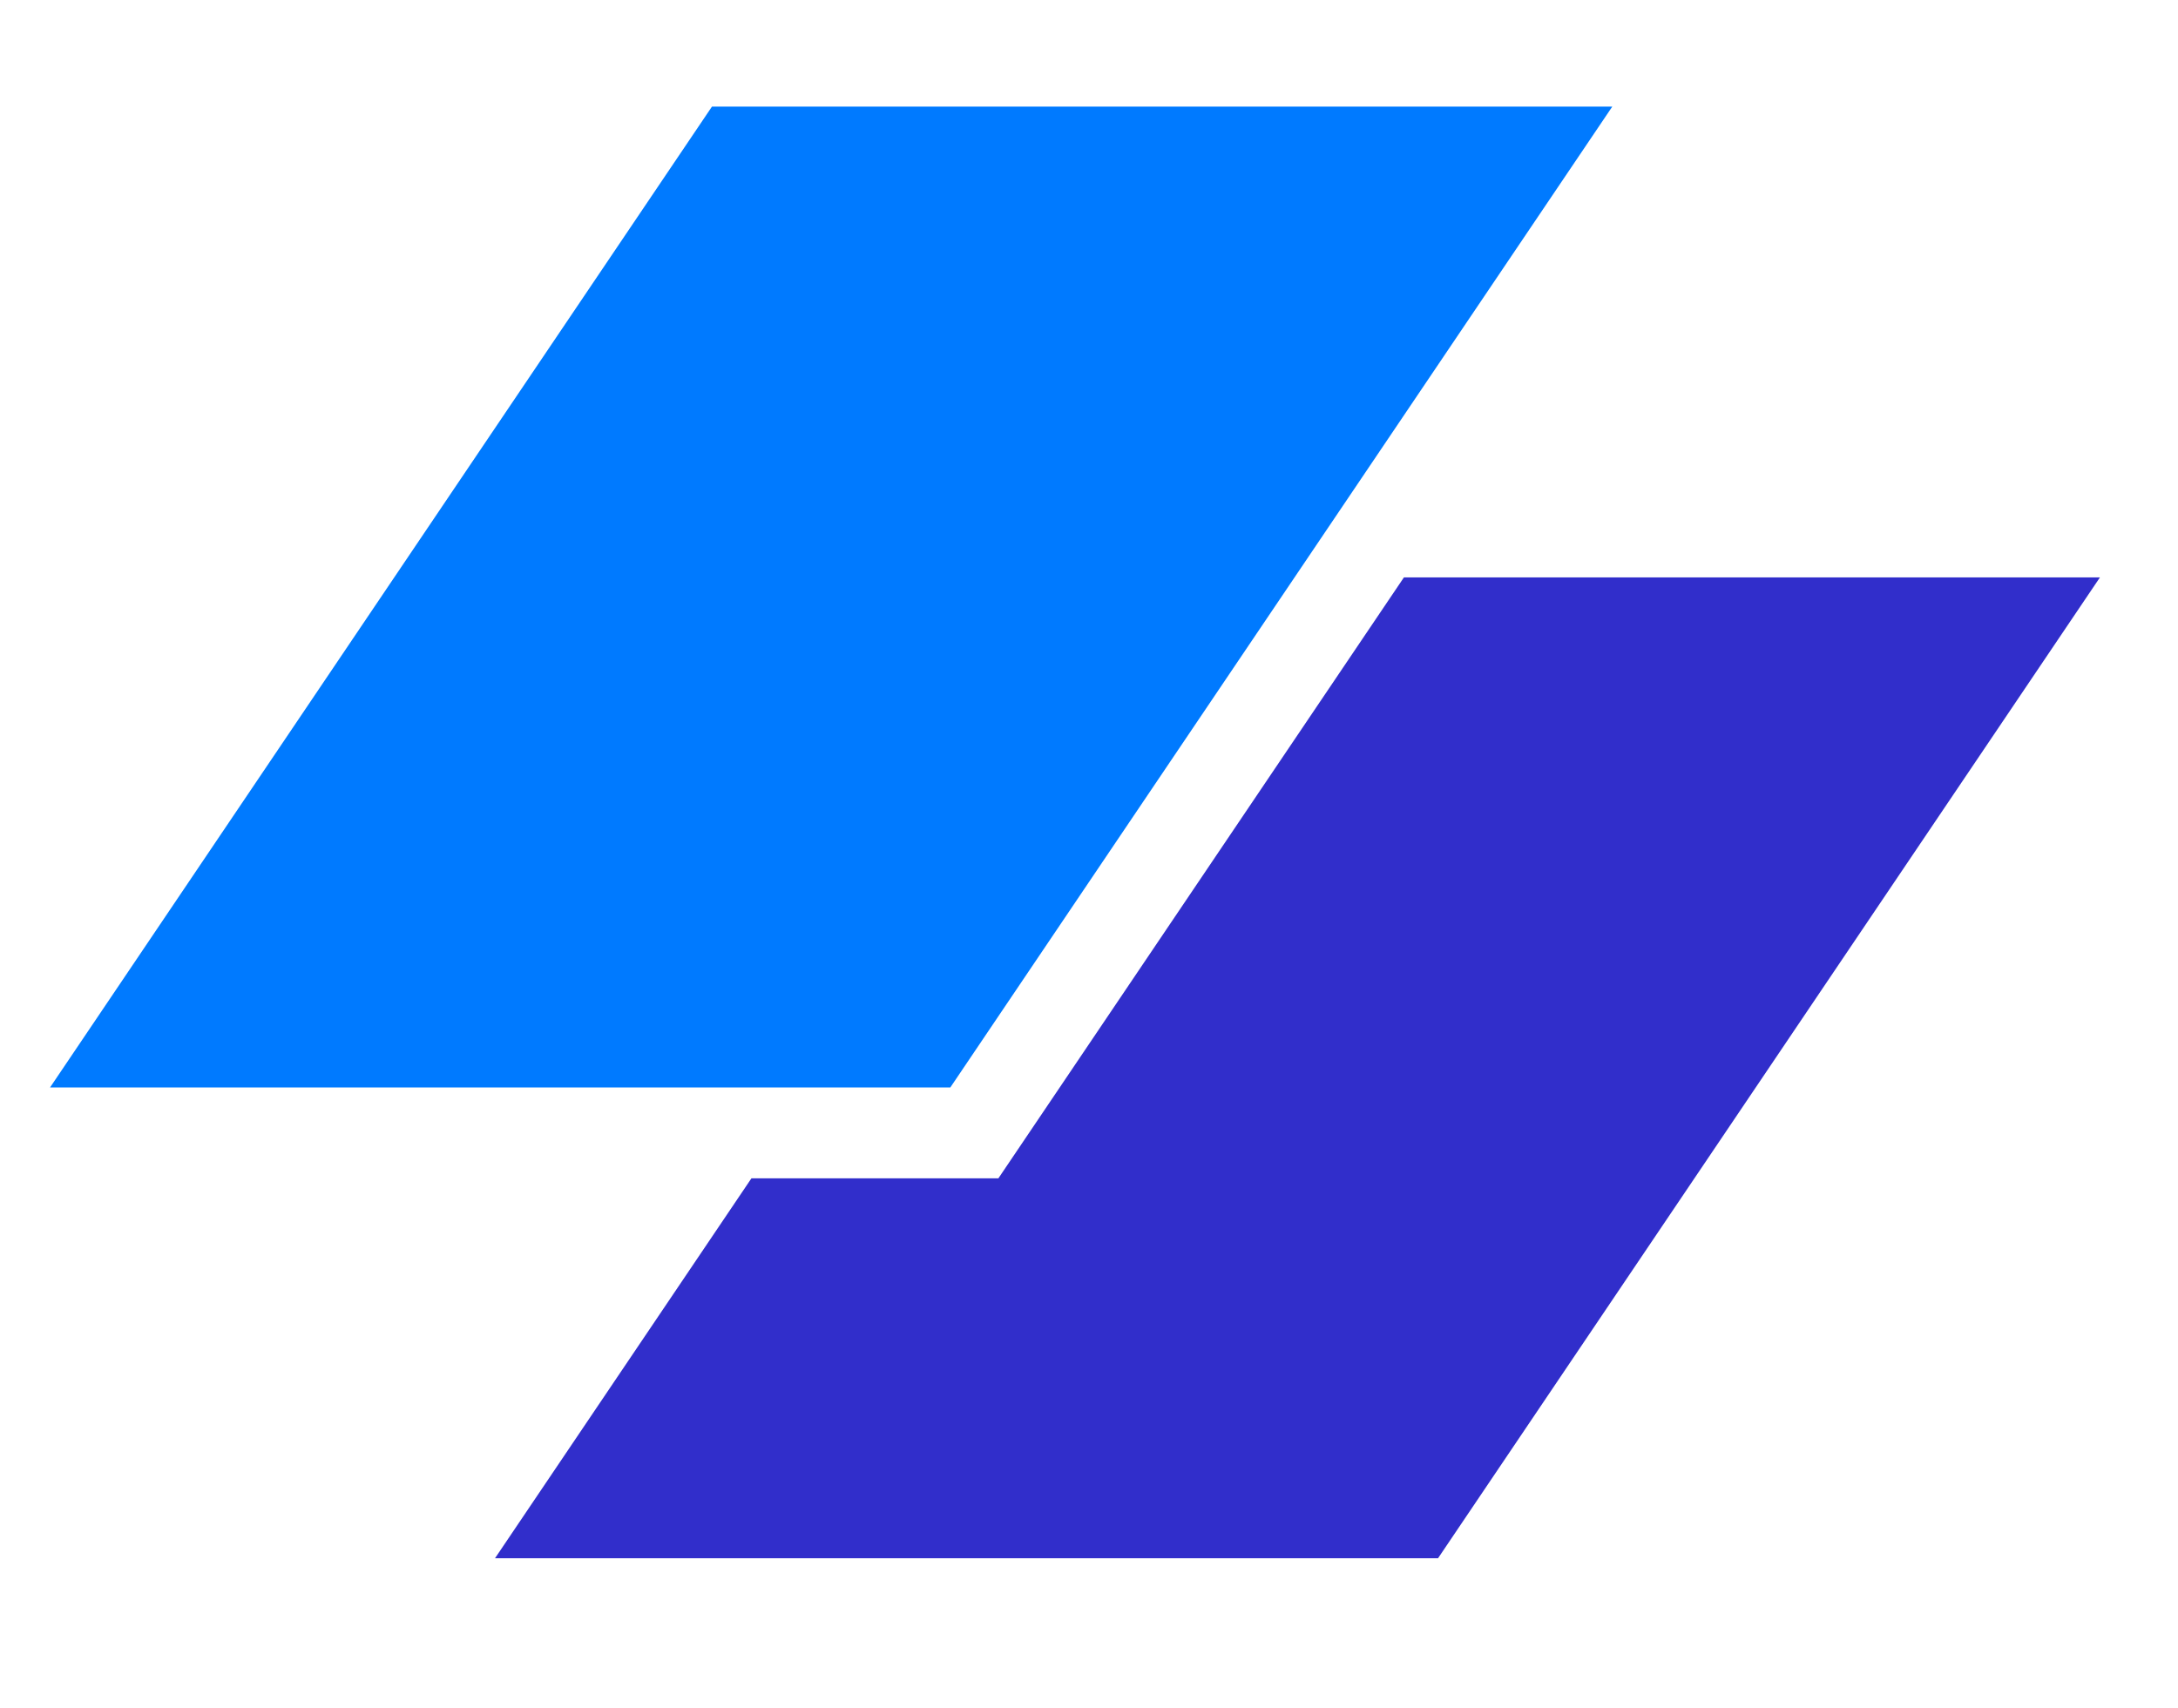 <svg width="51" height="40" viewBox="0 0 51 40" fill="none" xmlns="http://www.w3.org/2000/svg">
<path d="M16.671 2.497H37.753L22.253 25.47H1.172L16.671 2.497Z" fill="#007AFF"/>
<path d="M17.595 27.599L11.591 36.497H33.673L49.172 13.524H32.874L23.378 27.599H17.595Z" fill="#312ECB"/>
</svg>
